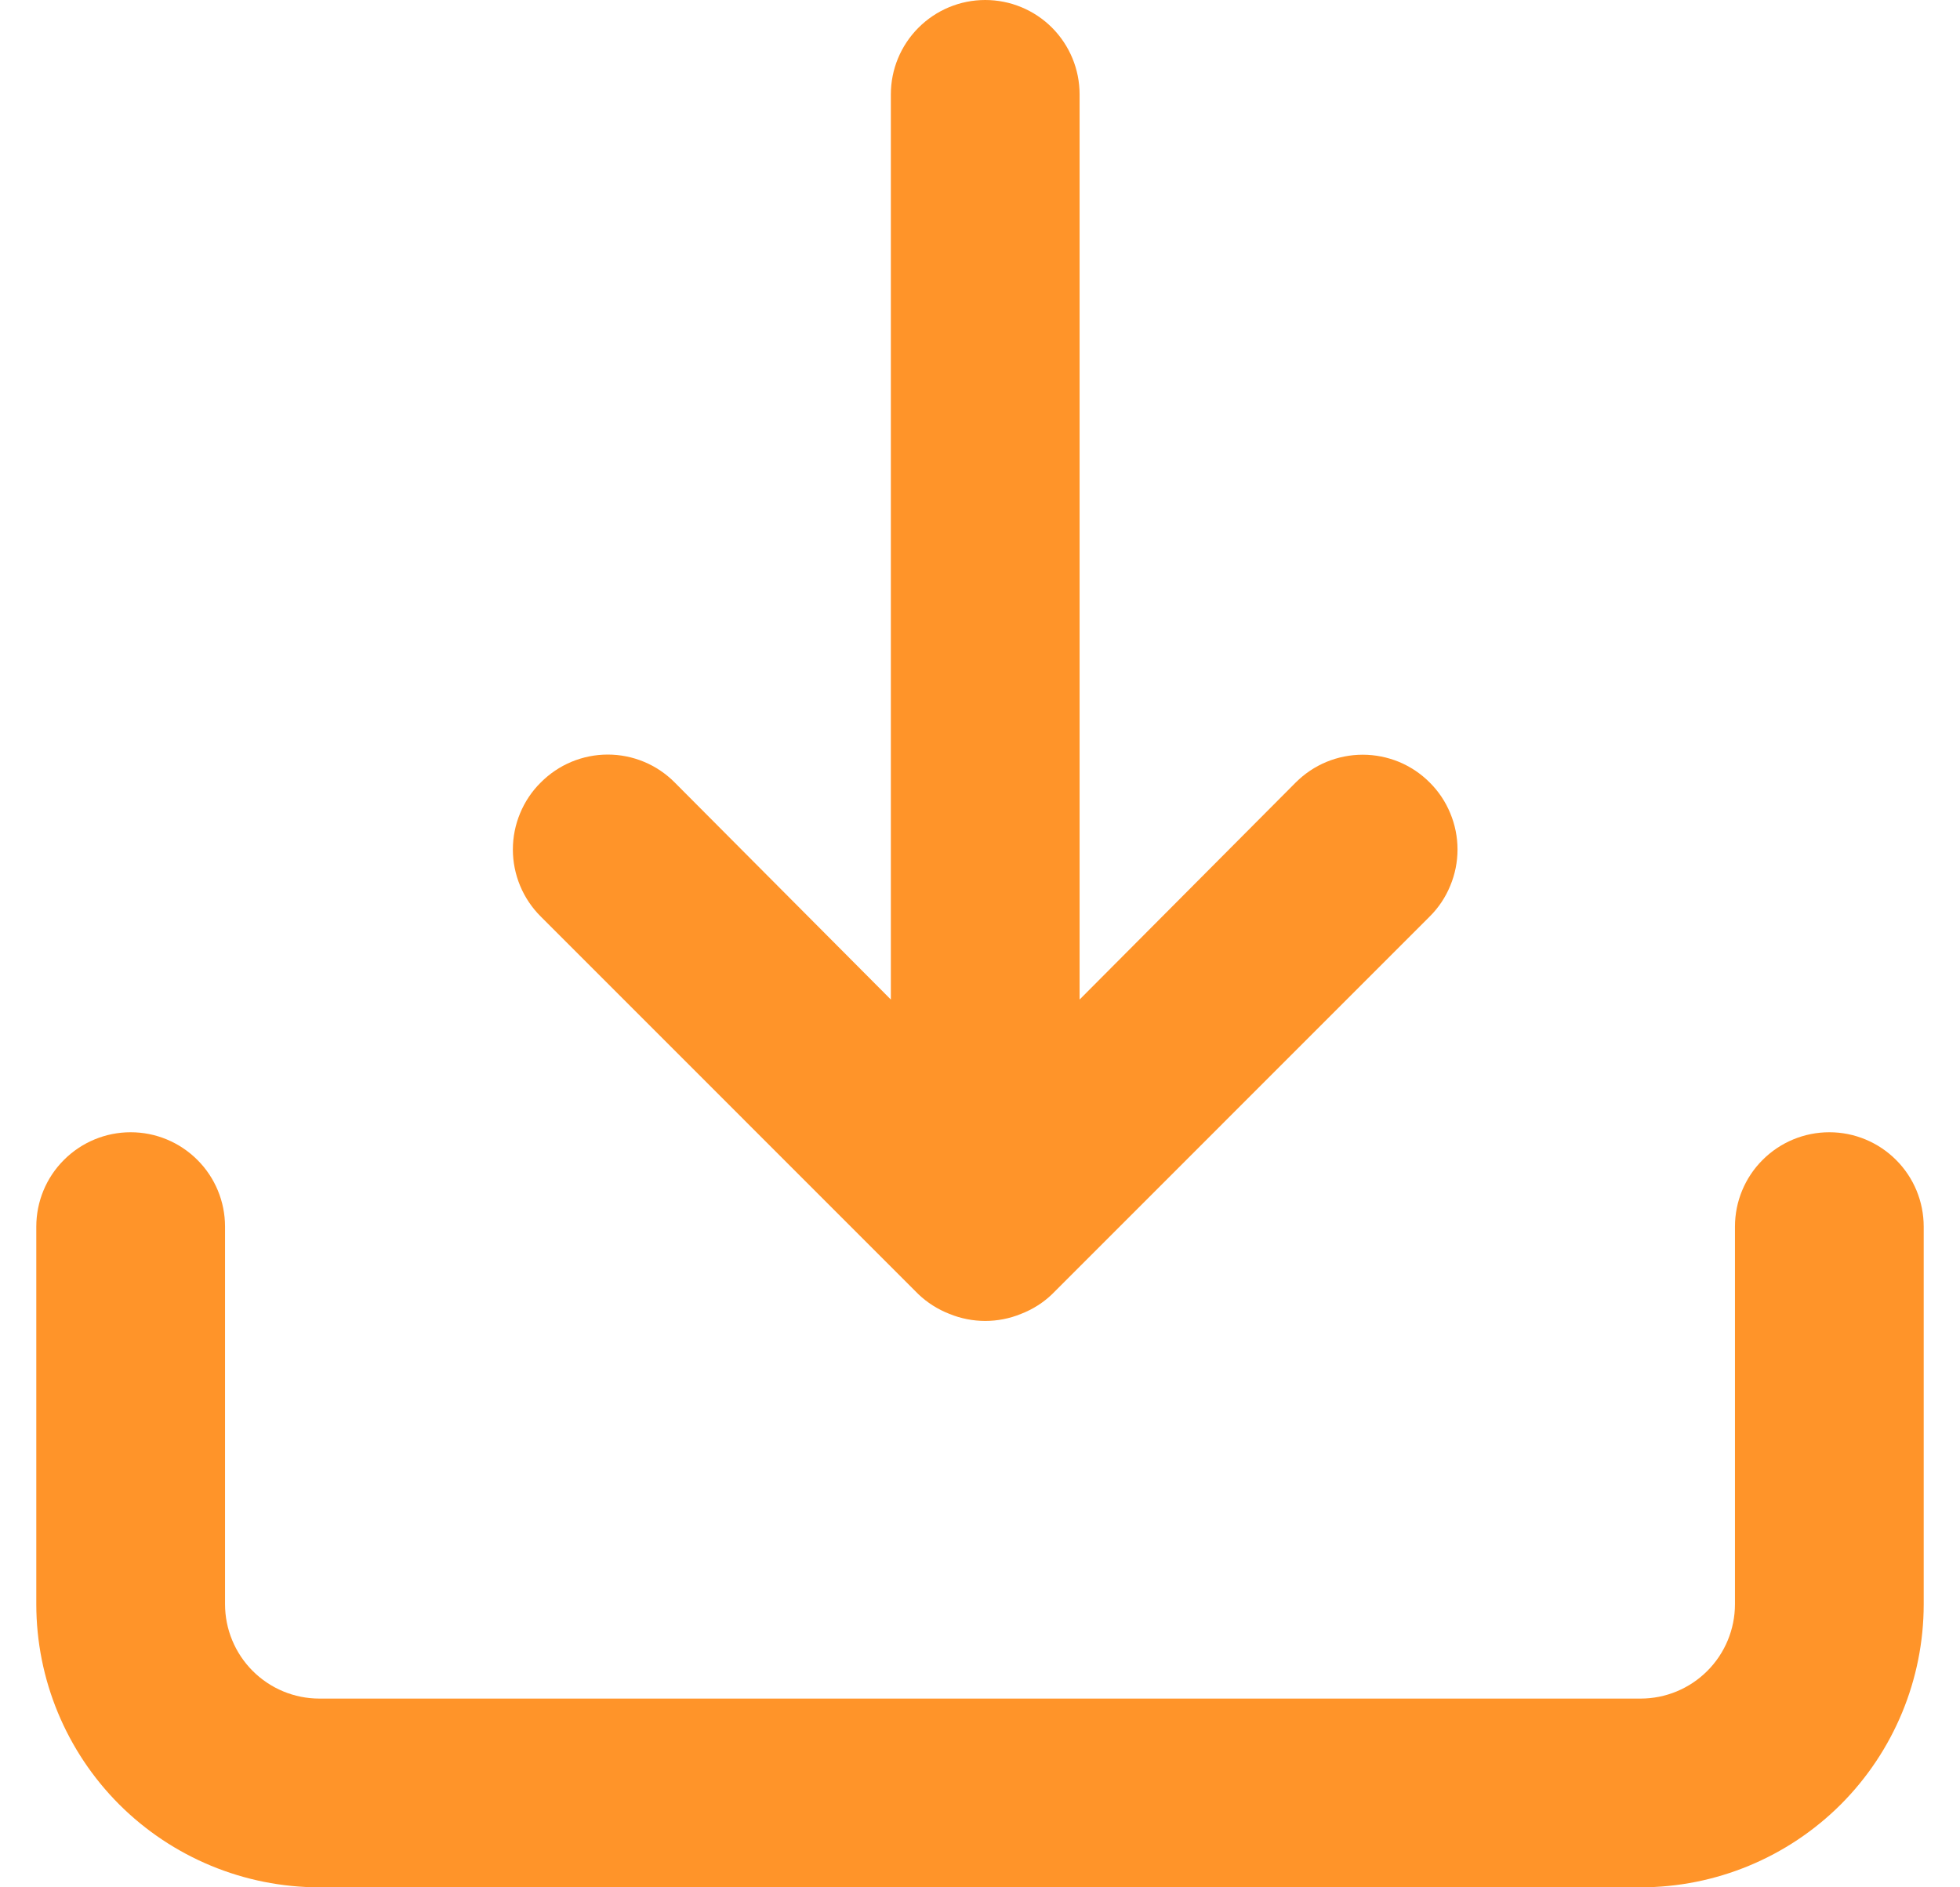 <svg width="27" height="26" viewBox="0 0 27 26" fill="none" xmlns="http://www.w3.org/2000/svg">
<path d="M17.849 10.78L14.872 13.77L14.872 1.3C14.872 0.955 14.735 0.625 14.492 0.381C14.248 0.137 13.917 -0 13.572 -0C13.227 -0 12.897 0.137 12.653 0.381C12.409 0.625 12.272 0.955 12.272 1.3L12.272 13.77L9.295 10.78C9.174 10.658 9.031 10.561 8.872 10.495C8.714 10.429 8.544 10.395 8.372 10.395C8.201 10.395 8.031 10.429 7.872 10.495C7.714 10.561 7.57 10.658 7.449 10.78C7.327 10.9 7.231 11.044 7.165 11.203C7.099 11.361 7.065 11.531 7.065 11.703C7.065 11.874 7.099 12.044 7.165 12.203C7.231 12.361 7.327 12.505 7.449 12.626L12.649 17.827C12.773 17.946 12.919 18.038 13.078 18.1C13.395 18.23 13.75 18.23 14.066 18.1C14.226 18.038 14.372 17.946 14.495 17.827L19.695 12.626C19.817 12.505 19.913 12.361 19.978 12.202C20.044 12.044 20.078 11.874 20.078 11.703C20.078 11.531 20.044 11.361 19.978 11.203C19.913 11.045 19.817 10.901 19.695 10.78C19.574 10.658 19.43 10.562 19.272 10.496C19.113 10.431 18.944 10.397 18.772 10.397C18.601 10.397 18.431 10.431 18.273 10.496C18.114 10.562 17.971 10.658 17.849 10.78Z" fill="#FF9429"/>
<path d="M25.2 15.598C24.855 15.598 24.525 15.735 24.281 15.979C24.037 16.222 23.9 16.553 23.9 16.898V22.099C23.9 22.444 23.763 22.775 23.519 23.019C23.275 23.263 22.945 23.4 22.6 23.4H4.4C4.055 23.4 3.725 23.263 3.481 23.019C3.237 22.775 3.1 22.444 3.1 22.099V16.898C3.1 16.553 2.963 16.222 2.719 15.979C2.475 15.735 2.145 15.598 1.8 15.598C1.455 15.598 1.125 15.735 0.881 15.979C0.637 16.222 0.5 16.553 0.5 16.898V22.099C0.5 23.134 0.911 24.126 1.642 24.858C2.374 25.589 3.366 26 4.4 26H22.6C23.634 26 24.626 25.589 25.358 24.858C26.089 24.126 26.5 23.134 26.5 22.099V16.898C26.5 16.553 26.363 16.222 26.119 15.979C25.875 15.735 25.545 15.598 25.2 15.598Z" fill="#FF9429"/>
</svg>
